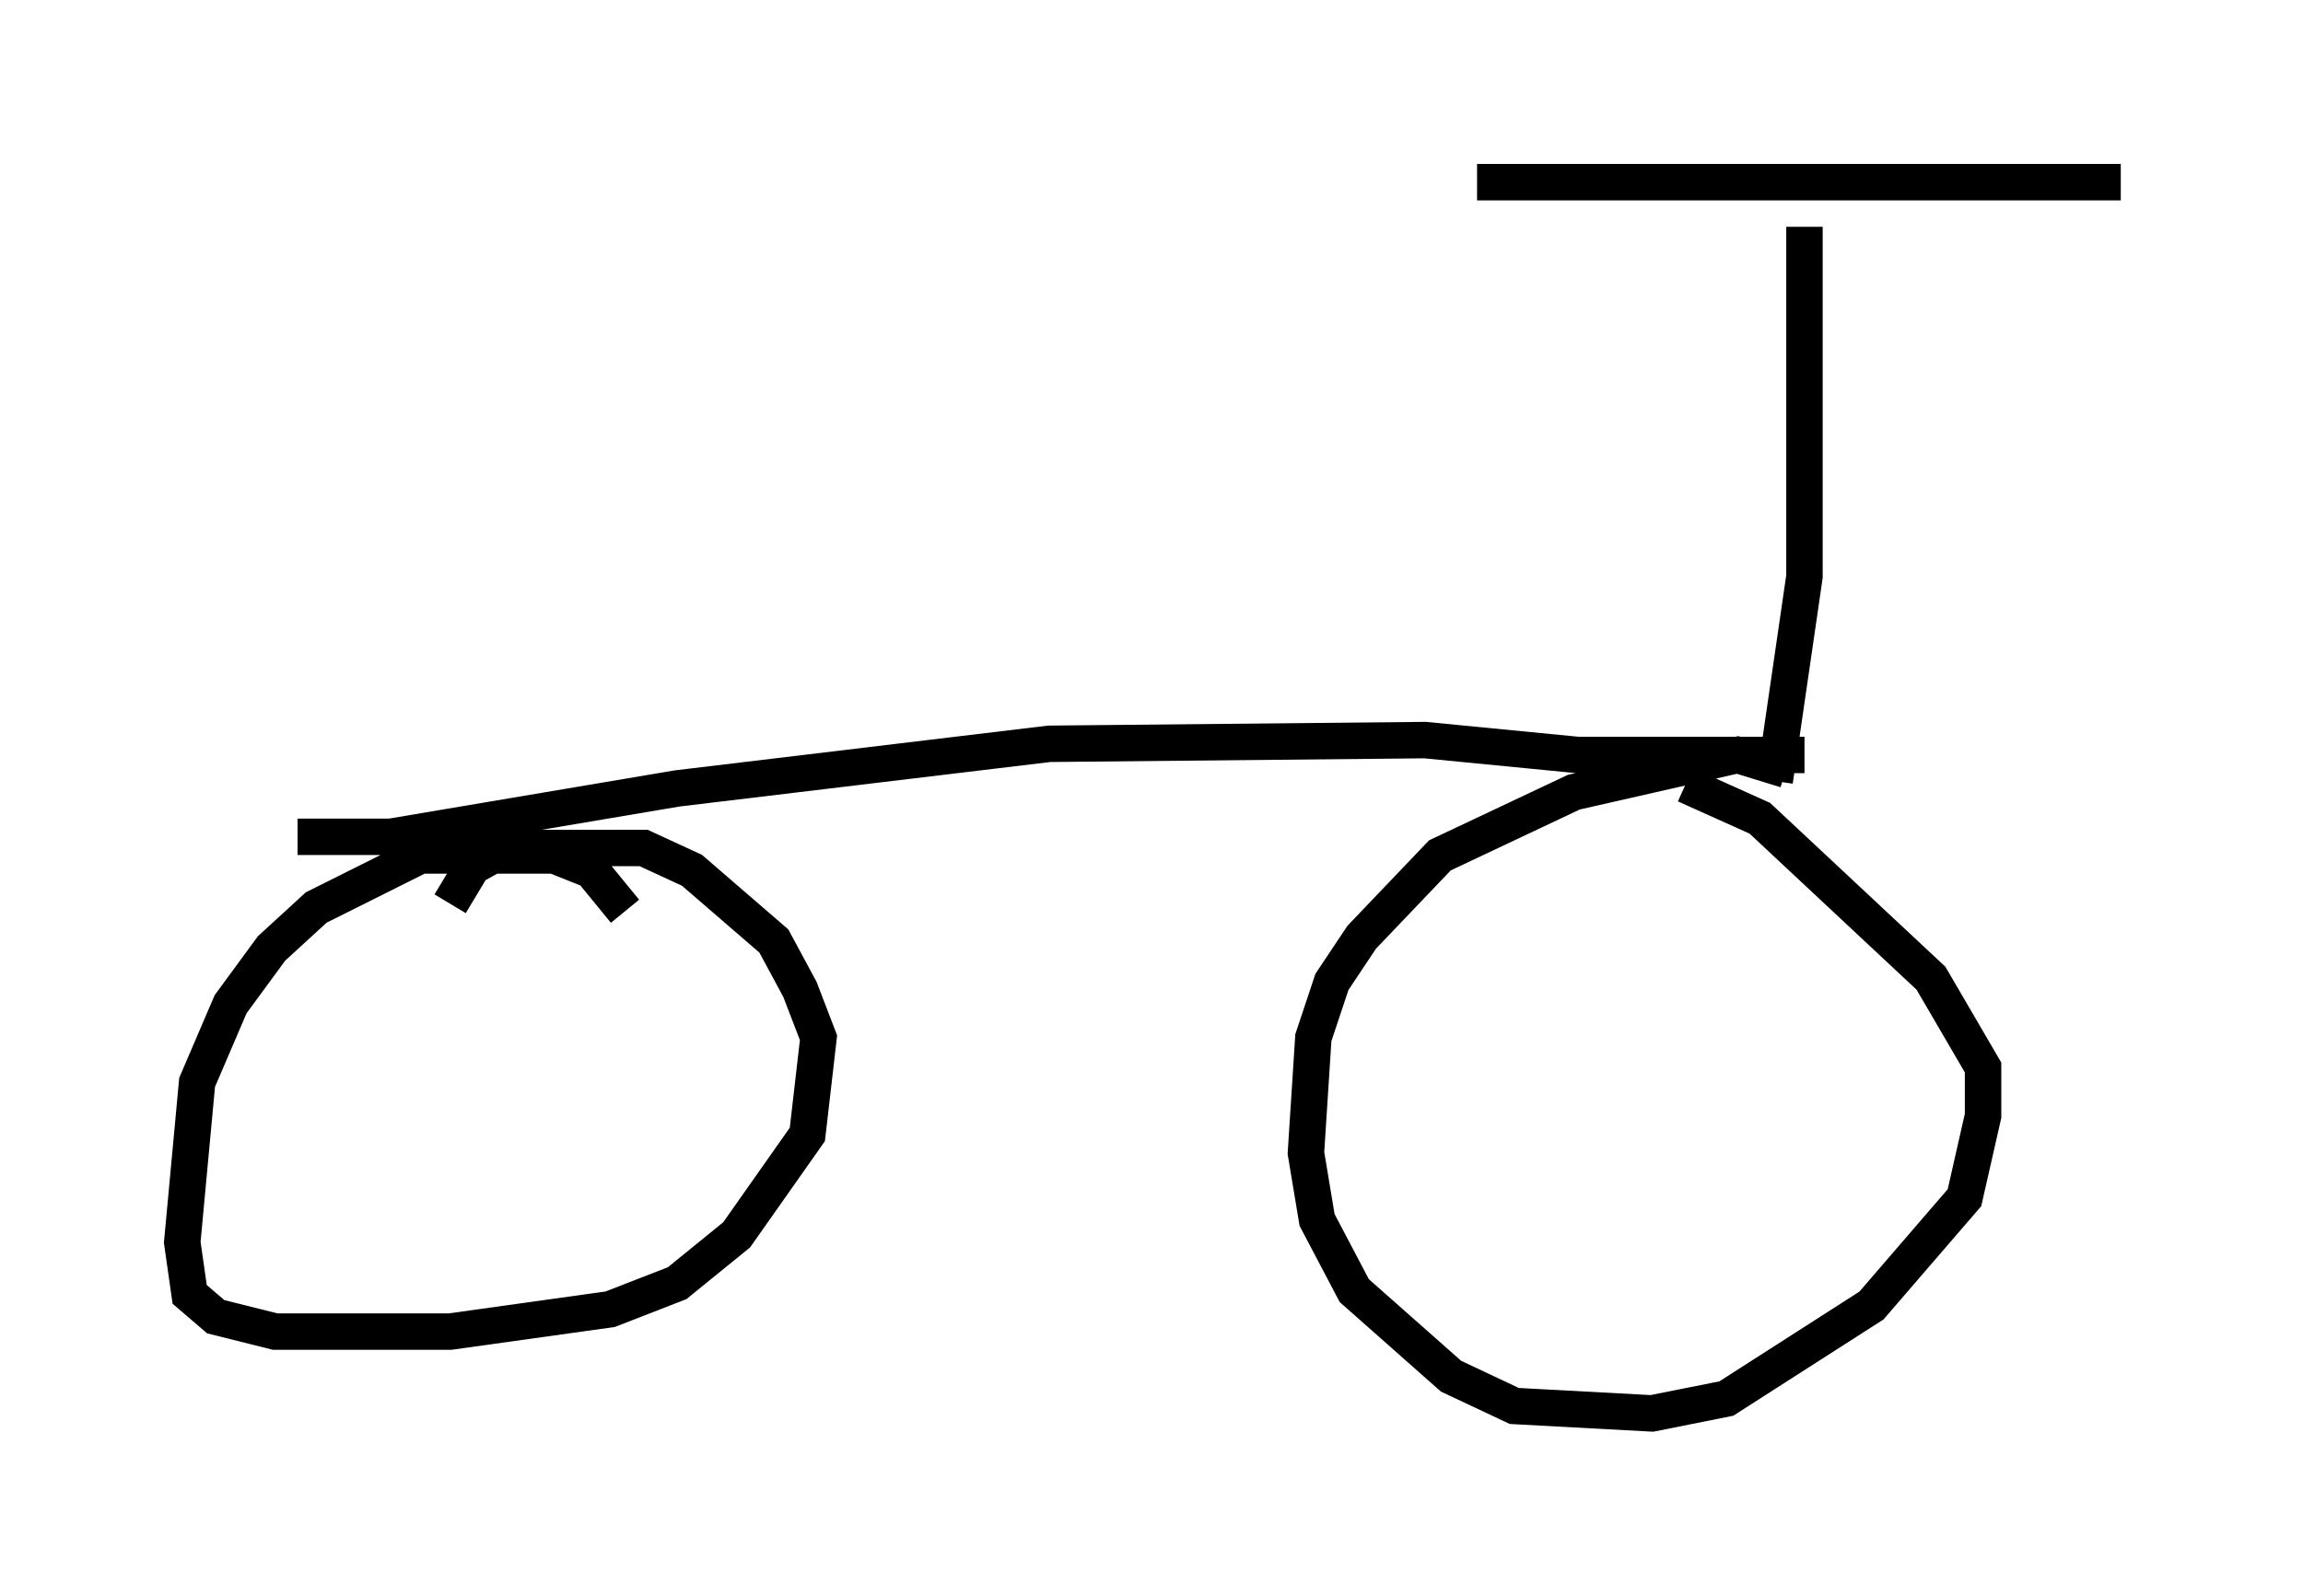 <?xml version="1.0" encoding="utf-8" ?>
<svg baseProfile="full" height="43.79" version="1.1" width="63.186" xmlns="http://www.w3.org/2000/svg" xmlns:ev="http://www.w3.org/2001/xml-events" xmlns:xlink="http://www.w3.org/1999/xlink"><defs /><rect fill="white" height="43.79" width="63.186" x="0" y="0" /><path d="M18.475, 24.09 m-1.123, 0.408 m-0.204, 0.51 l-0.919, -1.123 -1.021, -0.408 l-3.675, 0.0 -2.858, 1.429 l-1.225, 1.123 -1.123, 1.531 l-0.919, 2.144 -0.408, 4.39 l0.204, 1.429 0.715, 0.613 l1.633, 0.408 4.798, 0.0 l4.39, -0.613 1.838, -0.715 l1.633, -1.327 1.94, -2.756 l0.306, -2.654 -0.51, -1.327 l-0.715, -1.327 -2.246, -1.94 l-1.327, -0.613 -3.777, 0.0 l-0.919, 0.51 -0.613, 1.021 m-4.185, -1.838 l2.552, 0.0 7.861, -1.327 l10.208, -1.225 10.311, -0.102 l4.185, 0.408 6.227, 0.0 m-0.51, 0.408 l-1.327, -0.408 -4.492, 1.021 l-3.675, 1.735 -2.144, 2.246 l-0.817, 1.225 -0.51, 1.531 l-0.204, 3.165 0.306, 1.838 l1.021, 1.94 2.654, 2.348 l1.735, 0.817 3.777, 0.204 l2.042, -0.408 3.981, -2.552 l2.552, -2.96 0.51, -2.246 l0.0, -1.327 -1.429, -2.45 l-4.696, -4.39 -2.042, -0.919 m2.45, -0.102 l0.817, -5.615 0.0, -9.596 m-8.983, -1.225 l17.661, 0.0 " fill="none" stroke="black" stroke-width="1" /></svg>